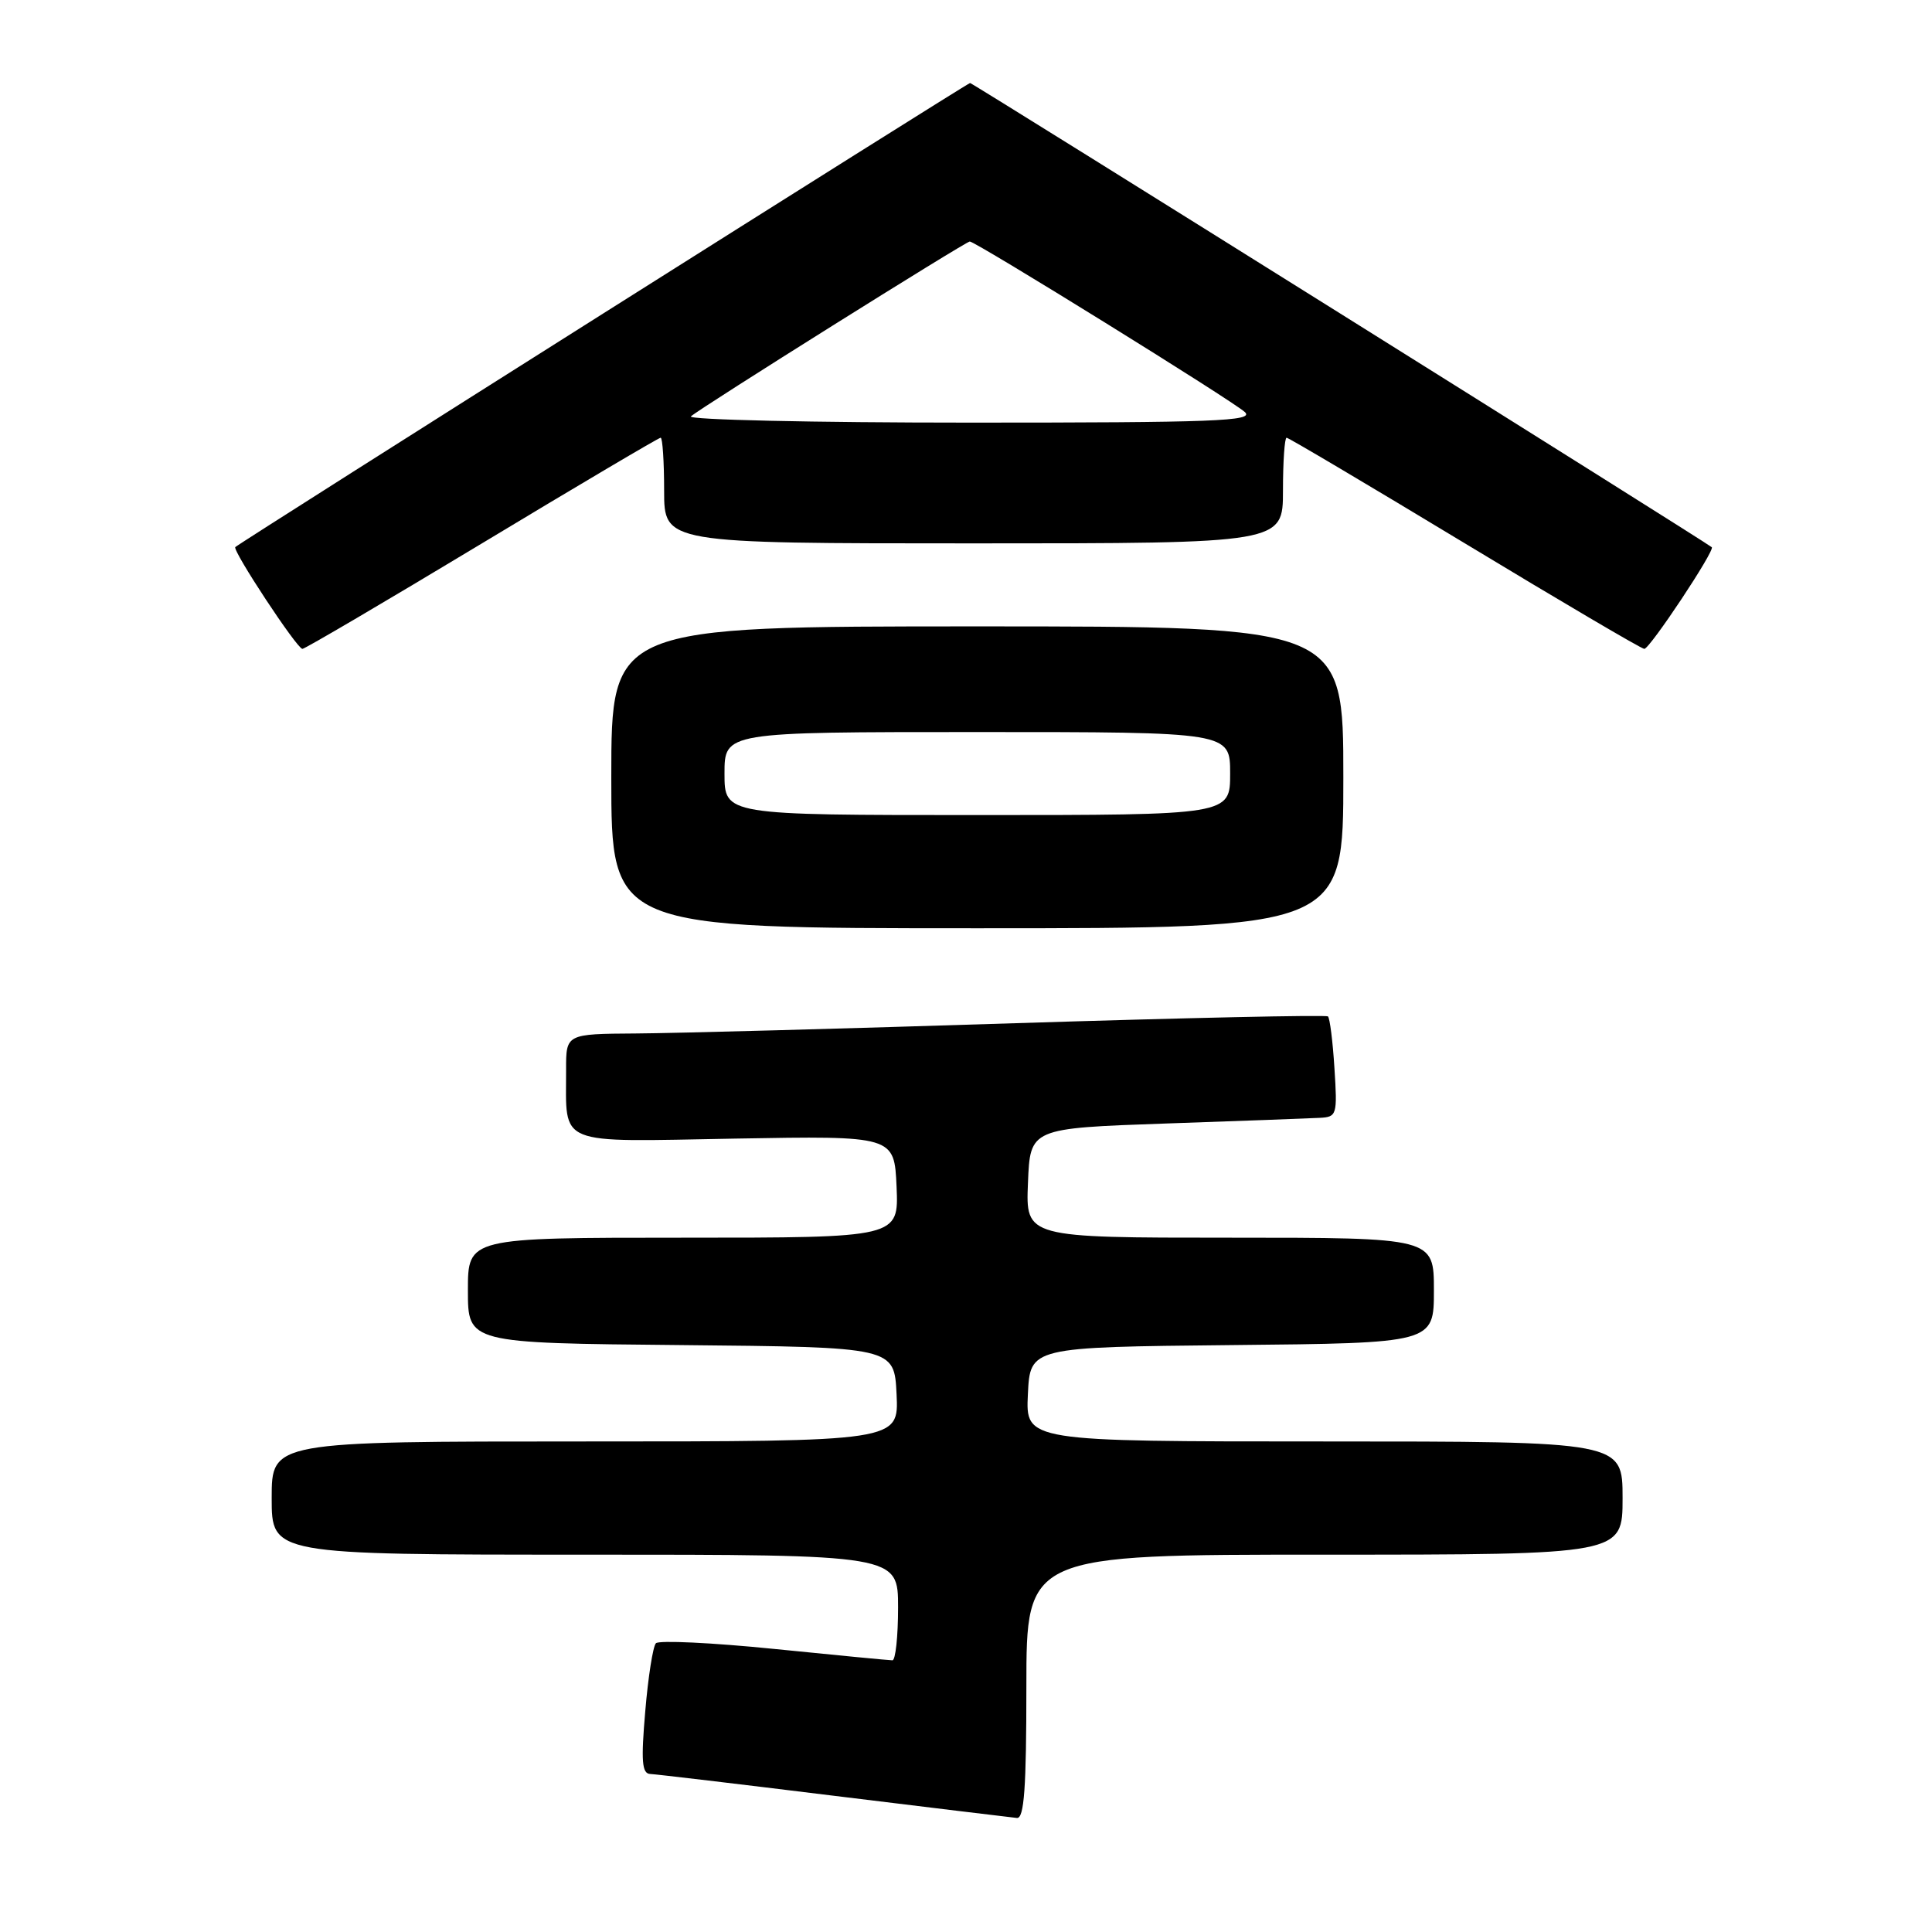 <?xml version="1.0" encoding="UTF-8" standalone="no"?>
<!DOCTYPE svg PUBLIC "-//W3C//DTD SVG 1.1//EN" "http://www.w3.org/Graphics/SVG/1.1/DTD/svg11.dtd" >
<svg xmlns="http://www.w3.org/2000/svg" xmlns:xlink="http://www.w3.org/1999/xlink" version="1.1" viewBox="0 0 256 256">
 <g >
 <path fill="currentColor"
d=" M 136.00 223.50 C 136.00 206.00 136.00 206.00 175.50 206.00 C 215.00 206.00 215.00 206.00 215.00 198.50 C 215.00 191.00 215.00 191.00 175.45 191.00 C 135.90 191.00 135.90 191.00 136.20 184.75 C 136.50 178.50 136.50 178.50 163.25 178.23 C 190.00 177.97 190.00 177.97 190.00 170.98 C 190.00 164.00 190.00 164.00 162.96 164.00 C 135.91 164.00 135.91 164.00 136.21 156.75 C 136.50 149.50 136.50 149.50 154.50 148.87 C 164.40 148.53 173.56 148.19 174.87 148.12 C 177.14 148.00 177.22 147.76 176.82 141.54 C 176.60 137.98 176.21 134.90 175.96 134.68 C 175.70 134.46 157.05 134.87 134.50 135.58 C 111.95 136.30 89.34 136.91 84.25 136.94 C 75.00 137.00 75.00 137.00 75.01 141.75 C 75.04 151.96 73.41 151.30 97.40 150.87 C 118.50 150.50 118.50 150.50 118.80 157.25 C 119.09 164.00 119.09 164.00 90.55 164.00 C 62.00 164.00 62.00 164.00 62.00 170.98 C 62.00 177.97 62.00 177.97 90.25 178.23 C 118.50 178.50 118.50 178.50 118.80 184.75 C 119.10 191.00 119.10 191.00 77.55 191.00 C 36.00 191.00 36.00 191.00 36.00 198.50 C 36.00 206.00 36.00 206.00 77.50 206.00 C 119.00 206.00 119.00 206.00 119.00 213.00 C 119.00 216.85 118.66 220.00 118.25 220.00 C 117.84 220.00 110.78 219.32 102.56 218.49 C 94.34 217.66 87.30 217.33 86.91 217.74 C 86.52 218.16 85.88 222.21 85.50 226.75 C 84.93 233.36 85.06 235.01 86.15 235.06 C 86.89 235.09 97.85 236.39 110.50 237.95 C 123.15 239.50 134.06 240.82 134.75 240.89 C 135.71 240.97 136.00 236.89 136.00 223.50 Z  M 178.00 103.00 C 178.00 83.00 178.00 83.00 129.50 83.00 C 81.00 83.00 81.00 83.00 81.00 103.00 C 81.00 123.00 81.00 123.00 129.50 123.00 C 178.00 123.00 178.00 123.00 178.00 103.00 Z  M 63.86 72.00 C 76.63 64.30 87.29 58.00 87.54 58.00 C 87.79 58.00 88.00 61.15 88.00 65.00 C 88.00 72.00 88.00 72.00 129.00 72.00 C 170.00 72.00 170.00 72.00 170.00 65.00 C 170.00 61.15 170.22 58.00 170.48 58.00 C 170.74 58.00 181.37 64.30 194.11 72.00 C 206.84 79.70 217.53 85.99 217.88 85.98 C 218.63 85.95 227.27 72.93 226.82 72.51 C 226.16 71.89 128.87 11.00 128.54 11.00 C 128.19 11.00 31.79 71.89 31.18 72.49 C 30.75 72.91 39.34 85.95 40.07 85.98 C 40.38 85.99 51.08 79.70 63.86 72.00 Z  M 96.00 102.50 C 96.00 97.00 96.00 97.00 129.50 97.00 C 163.00 97.00 163.00 97.00 163.00 102.50 C 163.00 108.00 163.00 108.00 129.50 108.00 C 96.00 108.00 96.00 108.00 96.00 102.50 Z  M 91.55 55.17 C 92.86 54.01 127.97 32.00 128.50 32.00 C 129.28 32.00 163.49 53.20 164.96 54.61 C 166.22 55.80 160.94 56.00 128.51 56.00 C 107.66 56.00 91.03 55.62 91.55 55.17 Z "/>
</g>
</svg>